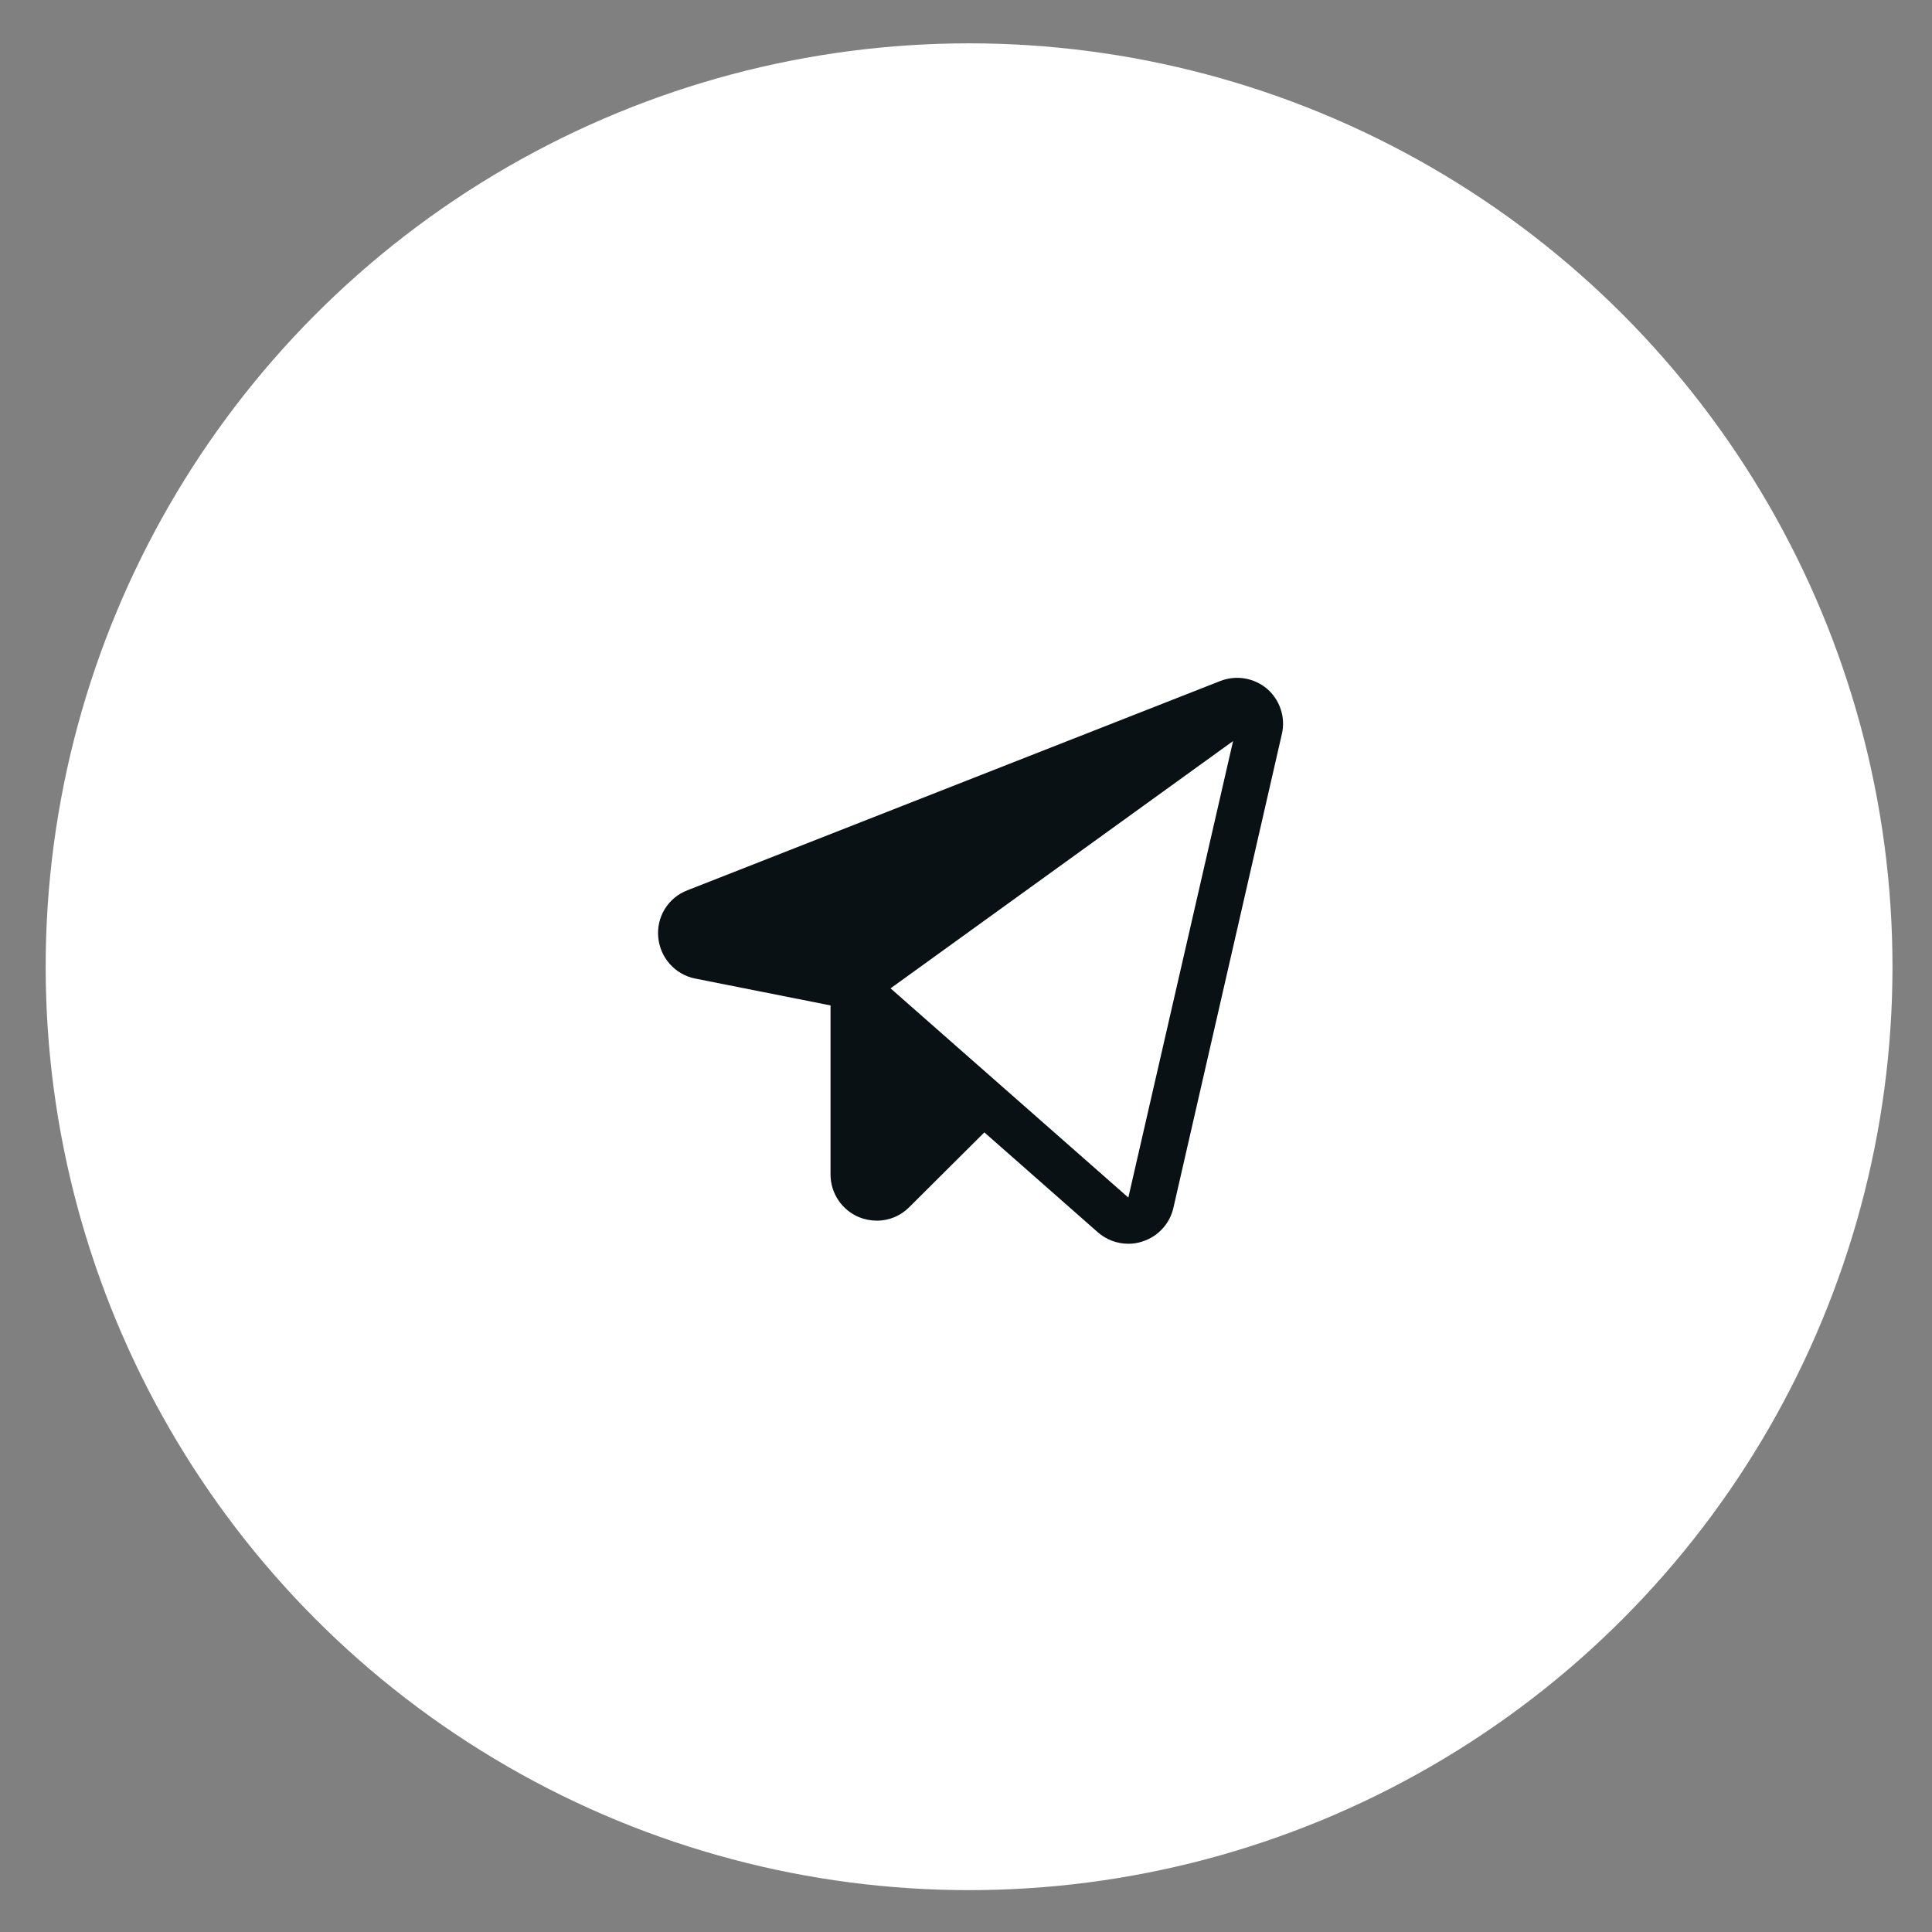<svg width="42" height="42" viewBox="0 0 42 42" fill="none" xmlns="http://www.w3.org/2000/svg">
<rect x="0" y="0" width="42" height="42" fill="#808080" stroke="none"/>
<circle cx="21.067" cy="21.016" r="20.074" fill="white"/>
<path d="M27.547 14.975C27.407 14.857 27.239 14.779 27.059 14.749C26.879 14.719 26.694 14.739 26.524 14.806L14.944 19.354C14.741 19.431 14.569 19.573 14.454 19.758C14.34 19.942 14.289 20.16 14.31 20.376C14.329 20.592 14.418 20.797 14.562 20.958C14.707 21.12 14.9 21.231 15.113 21.273L18.055 21.857V25.533C18.055 25.732 18.114 25.926 18.225 26.091C18.335 26.256 18.493 26.385 18.676 26.461C18.798 26.51 18.928 26.535 19.059 26.536C19.191 26.537 19.322 26.511 19.443 26.46C19.565 26.41 19.675 26.335 19.768 26.241L21.399 24.617L23.864 26.787C24.046 26.948 24.28 27.037 24.523 27.038C24.63 27.04 24.736 27.023 24.837 26.988C25.002 26.936 25.151 26.841 25.269 26.713C25.387 26.586 25.469 26.43 25.508 26.26L27.866 15.96C27.908 15.782 27.9 15.597 27.843 15.423C27.787 15.249 27.684 15.095 27.547 14.975ZM24.529 26.034L19.36 21.486L26.806 16.11L24.529 26.034Z" fill="#091114"/>
</svg>
